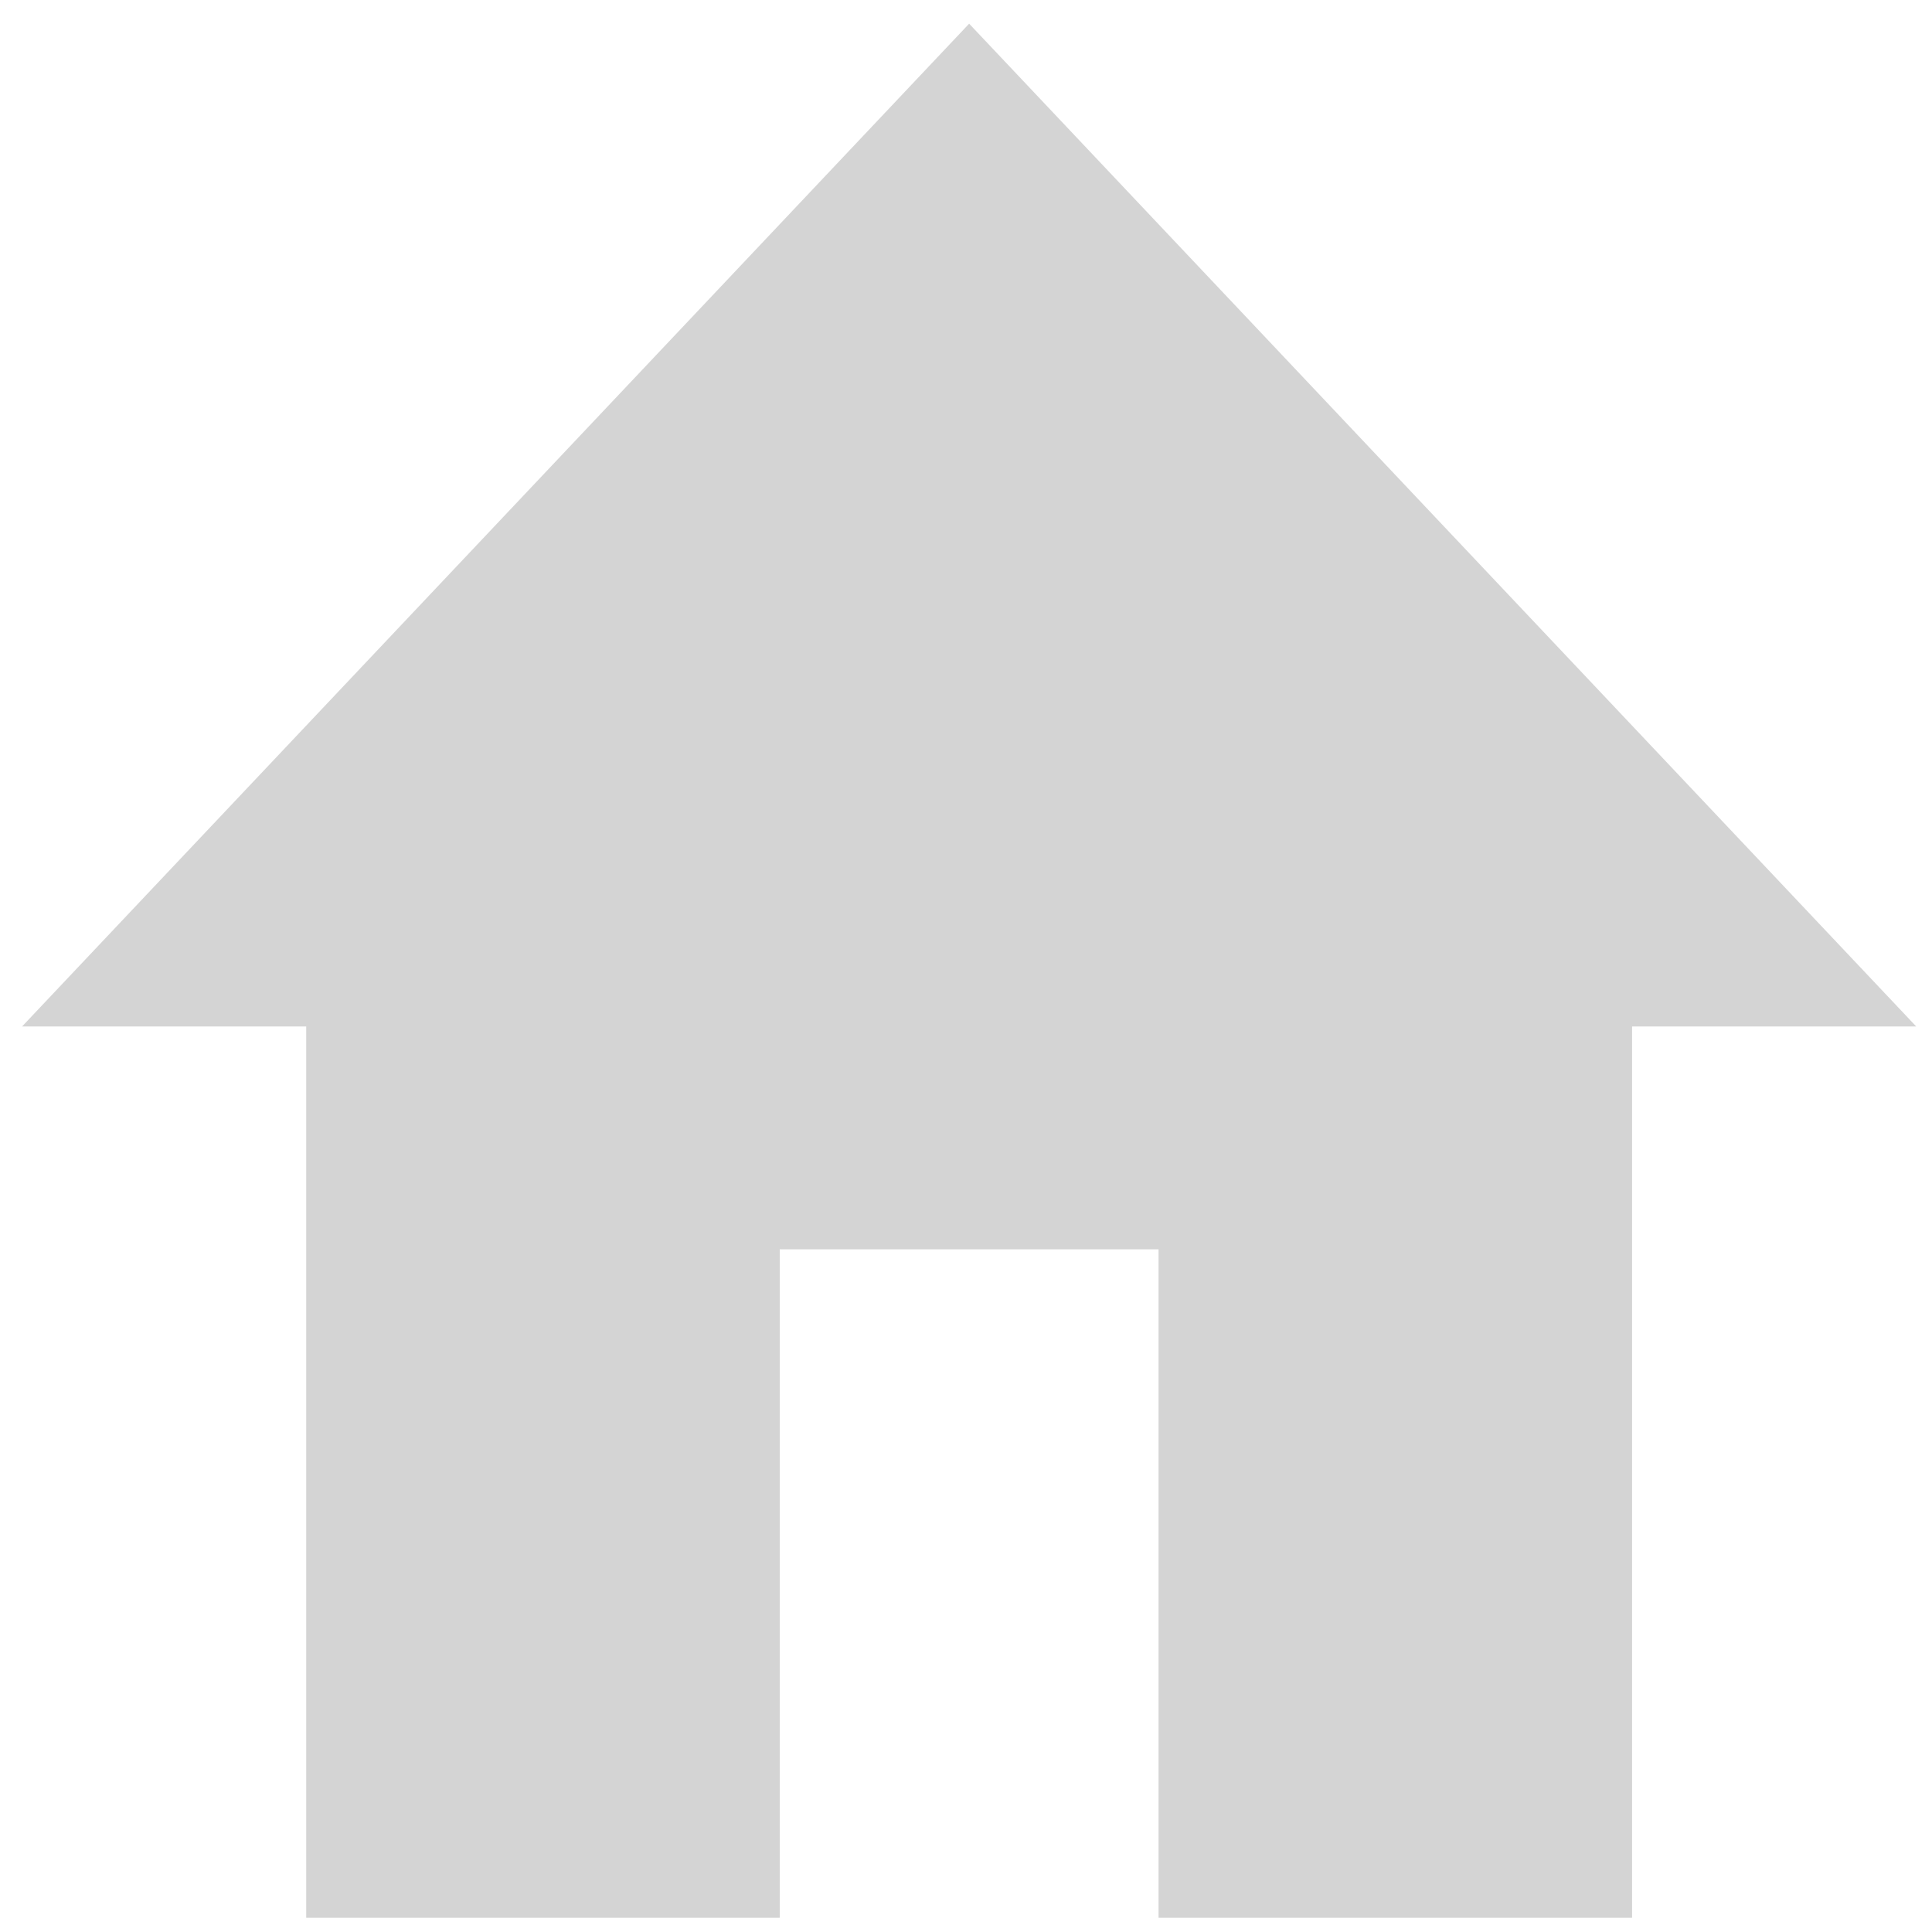 <svg width="35" height="35" viewBox="0 0 51 51" fill="none" xmlns="http://www.w3.org/2000/svg">
<path d="M20.583 50.625V32.978H30.583V50.625H43.083V27.096H50.583L25.583 0.625L0.583 27.096H8.083V50.625H20.583Z" fill="#D4D4D4"/>
</svg>

